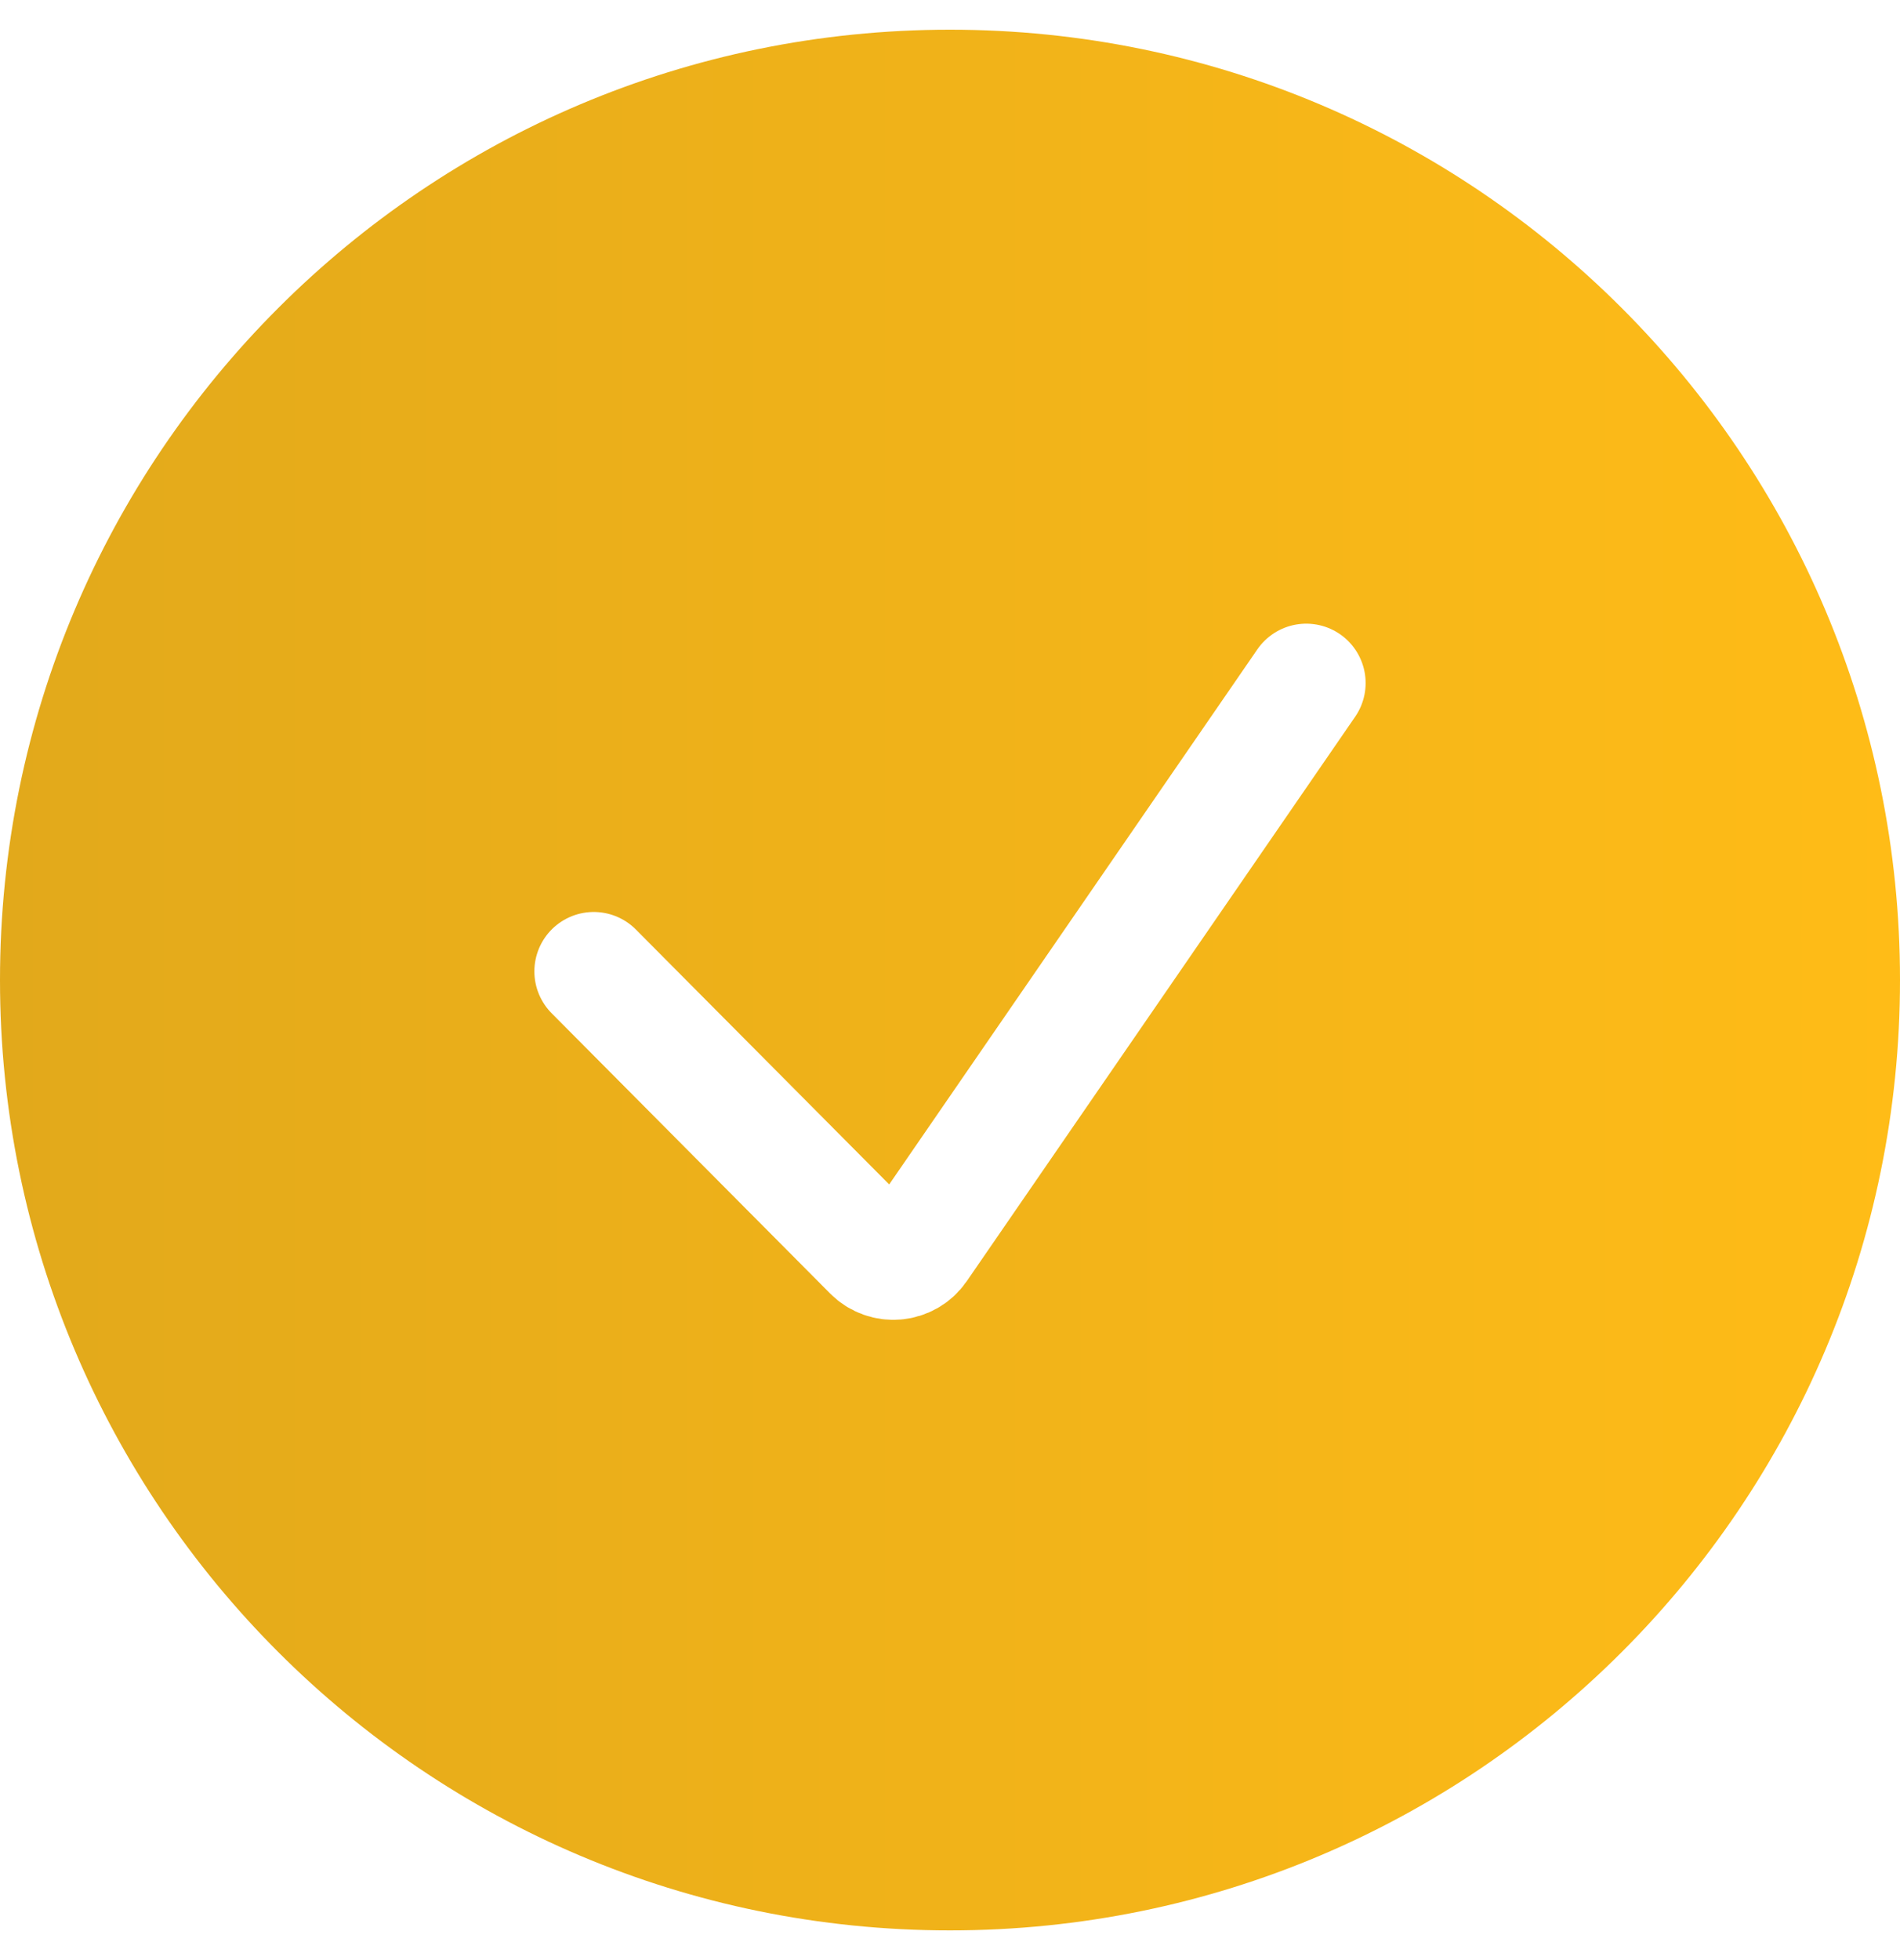 <svg width="32" height="33" viewBox="0 0 32 33" fill="none" xmlns="http://www.w3.org/2000/svg">
<g filter="url(#filter0_i_902_127)">
<path d="M16 32.5C24.837 32.5 32 25.337 32 16.5C32 7.663 24.837 0.5 16 0.5C7.163 0.5 0 7.663 0 16.5C0 25.337 7.163 32.5 16 32.5Z" fill="url(#paint0_linear_902_127)"/>
</g>
<path d="M10 16.354L14.691 21.073C14.912 21.295 15.28 21.262 15.458 21.004L22 11.5" stroke="white" stroke-width="2" stroke-linecap="round"/>
<defs>
<filter id="filter0_i_902_127" x="0" y="0.5" width="32" height="32" filterUnits="userSpaceOnUse" color-interpolation-filters="sRGB">
<feFlood flood-opacity="0" result="BackgroundImageFix"/>
<feBlend mode="normal" in="SourceGraphic" in2="BackgroundImageFix" result="shape"/>
<feColorMatrix in="SourceAlpha" type="matrix" values="0 0 0 0 0 0 0 0 0 0 0 0 0 0 0 0 0 0 127 0" result="hardAlpha"/>
<feOffset/>
<feGaussianBlur stdDeviation="10"/>
<feComposite in2="hardAlpha" operator="arithmetic" k2="-1" k3="1"/>
<feColorMatrix type="matrix" values="0 0 0 0 0.976 0 0 0 0 0.792 0 0 0 0 0.039 0 0 0 0.3 0"/>
<feBlend mode="normal" in2="shape" result="effect1_innerShadow_902_127"/>
</filter>
<linearGradient id="paint0_linear_902_127" x1="32" y1="16.5" x2="0" y2="16.5" gradientUnits="userSpaceOnUse">
<stop stop-color="#FFBC17"/>
<stop offset="1" stop-color="#E2A91B"/>
</linearGradient>
</defs>
</svg>
